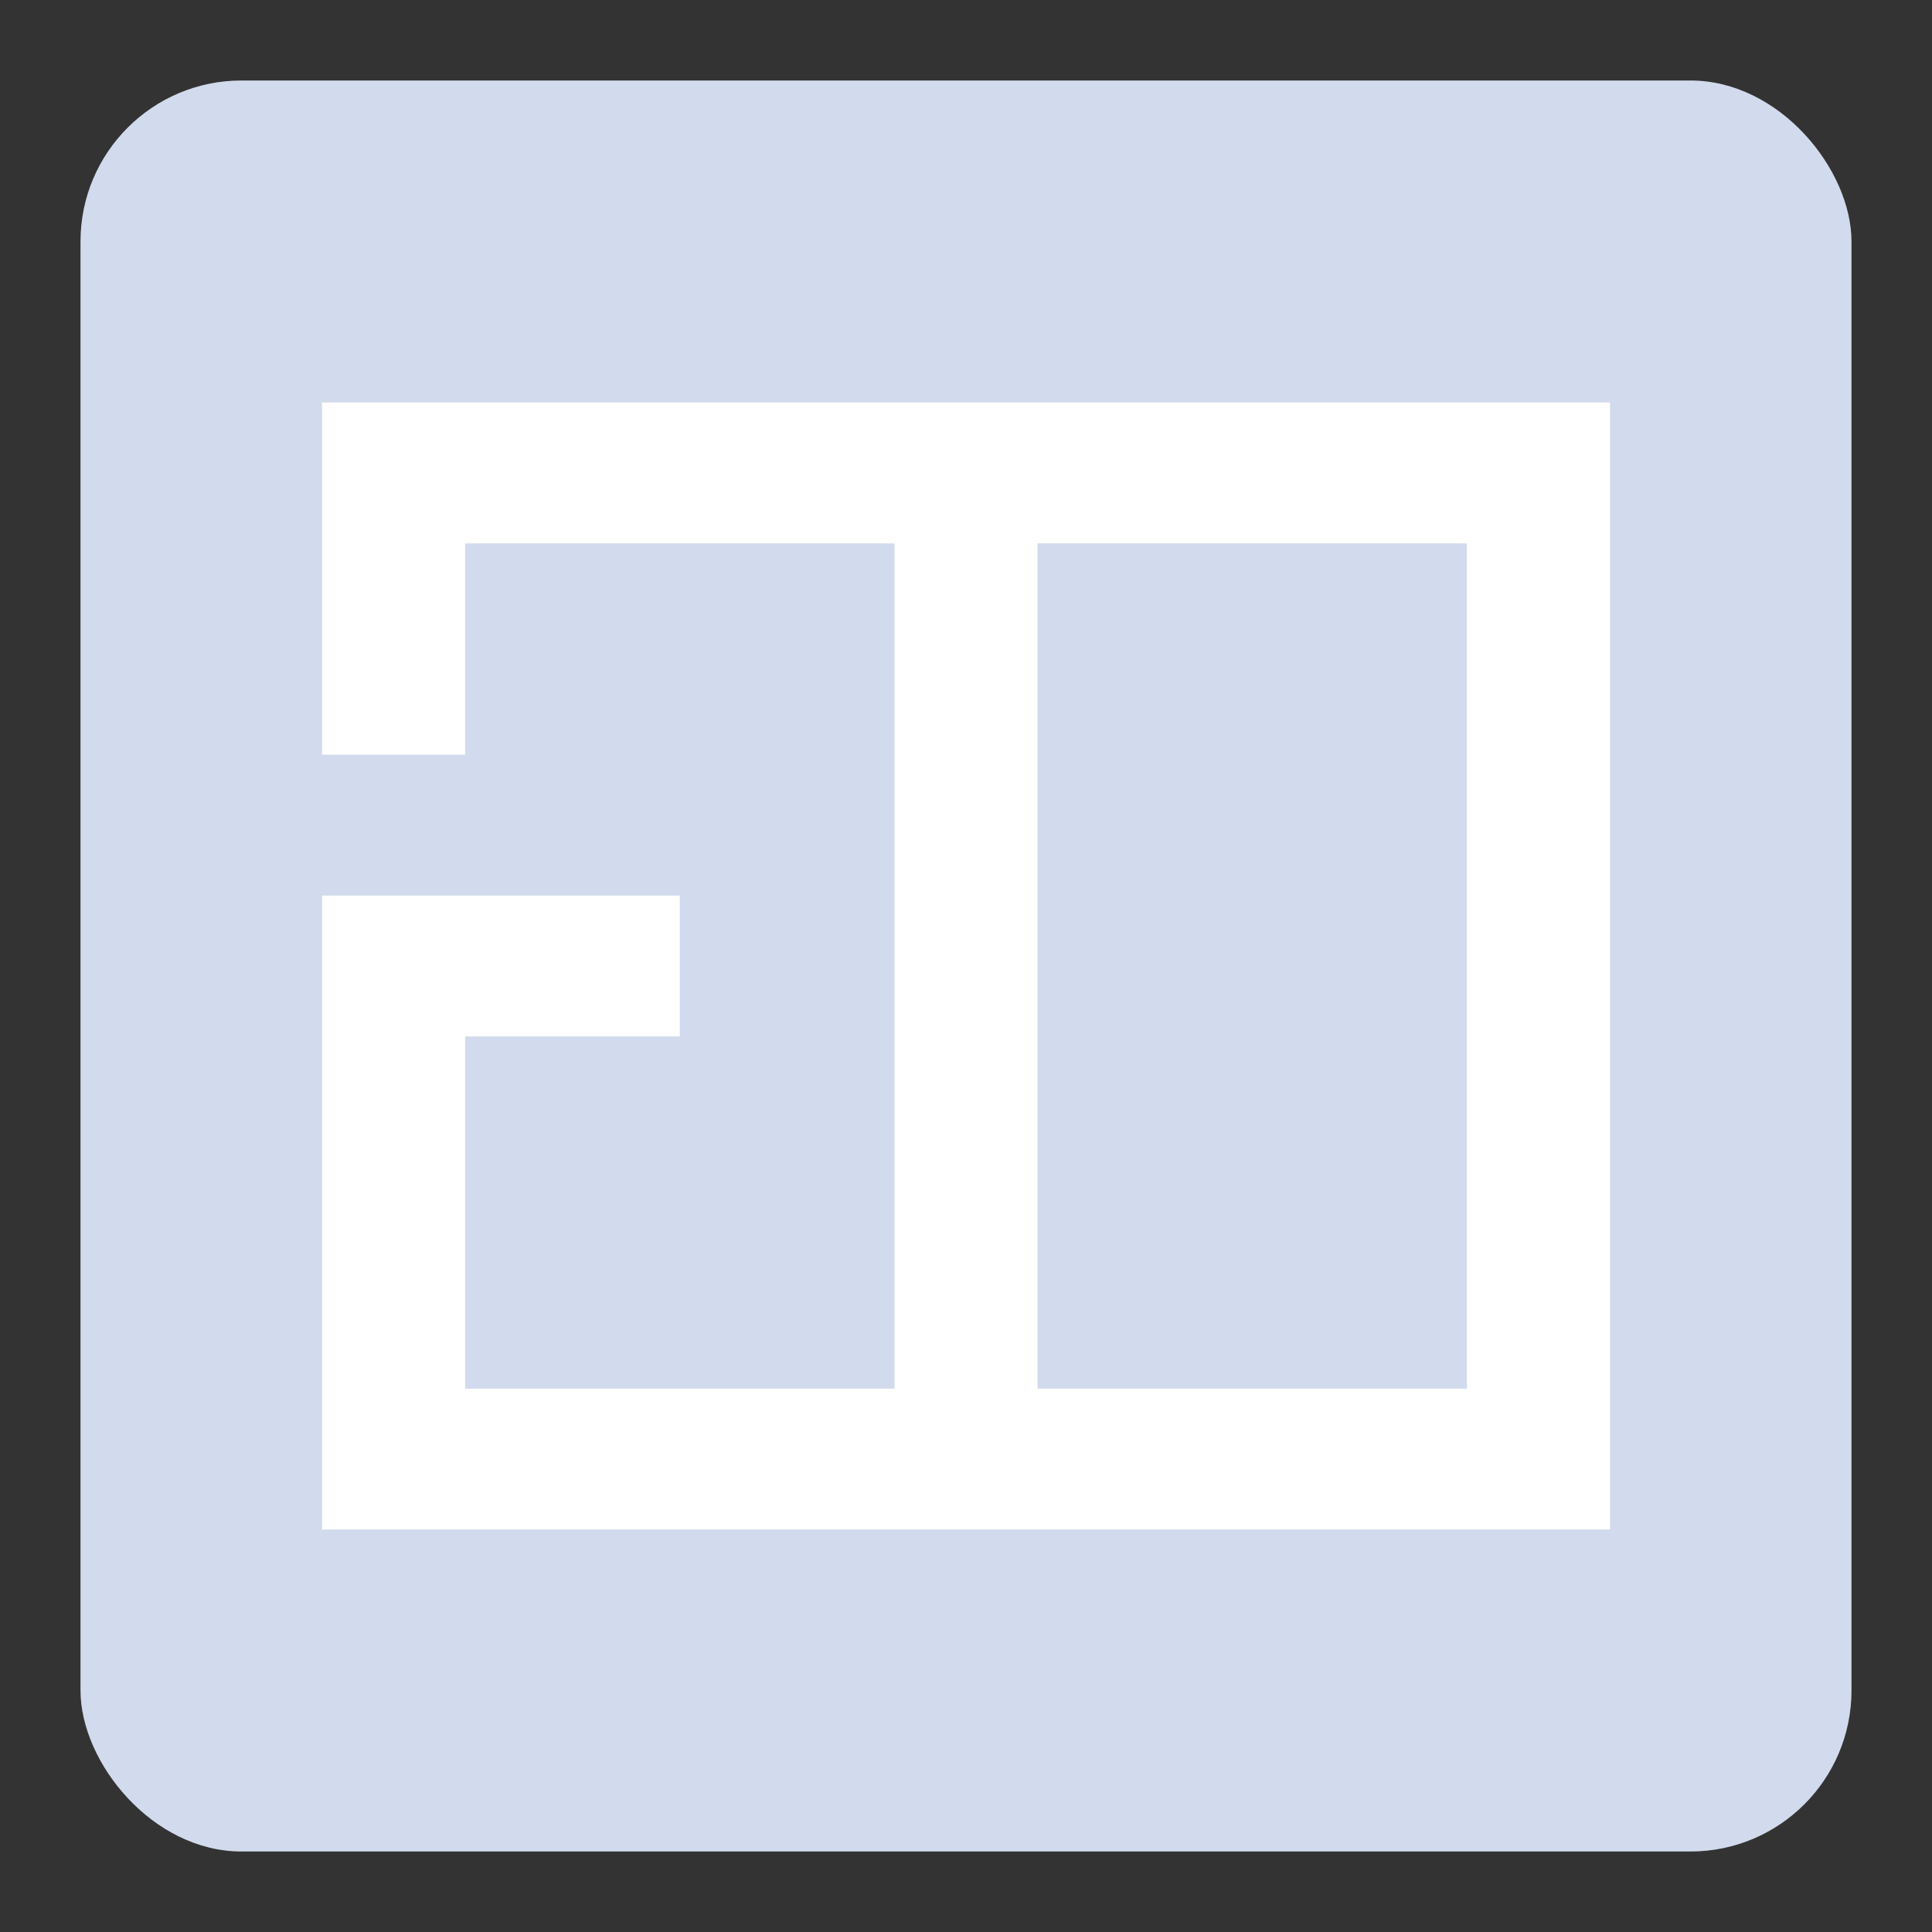 <svg id="eG5fAKLsg711" xmlns="http://www.w3.org/2000/svg" xmlns:xlink="http://www.w3.org/1999/xlink" viewBox="0 0 600 600" shape-rendering="geometricPrecision" text-rendering="geometricPrecision"><rect x="0" y="0" width="600" height="600" fill="#333333" stroke="none"/><rect width="550" height="550" rx="50" ry="50" transform="translate(25 25)" fill="#d2dbed" stroke-width="0"/><path d="M75,450v-196.875h111.111v43.75h-66.667v109.375h133.333v-262.5h-133.333v65.625L75,209.375L75,100h400v350h-400Zm355.556-43.75v-262.5h-133.333v262.5h133.333Z" transform="translate(25 25)" fill="#fff" stroke-width="0"/></svg>
